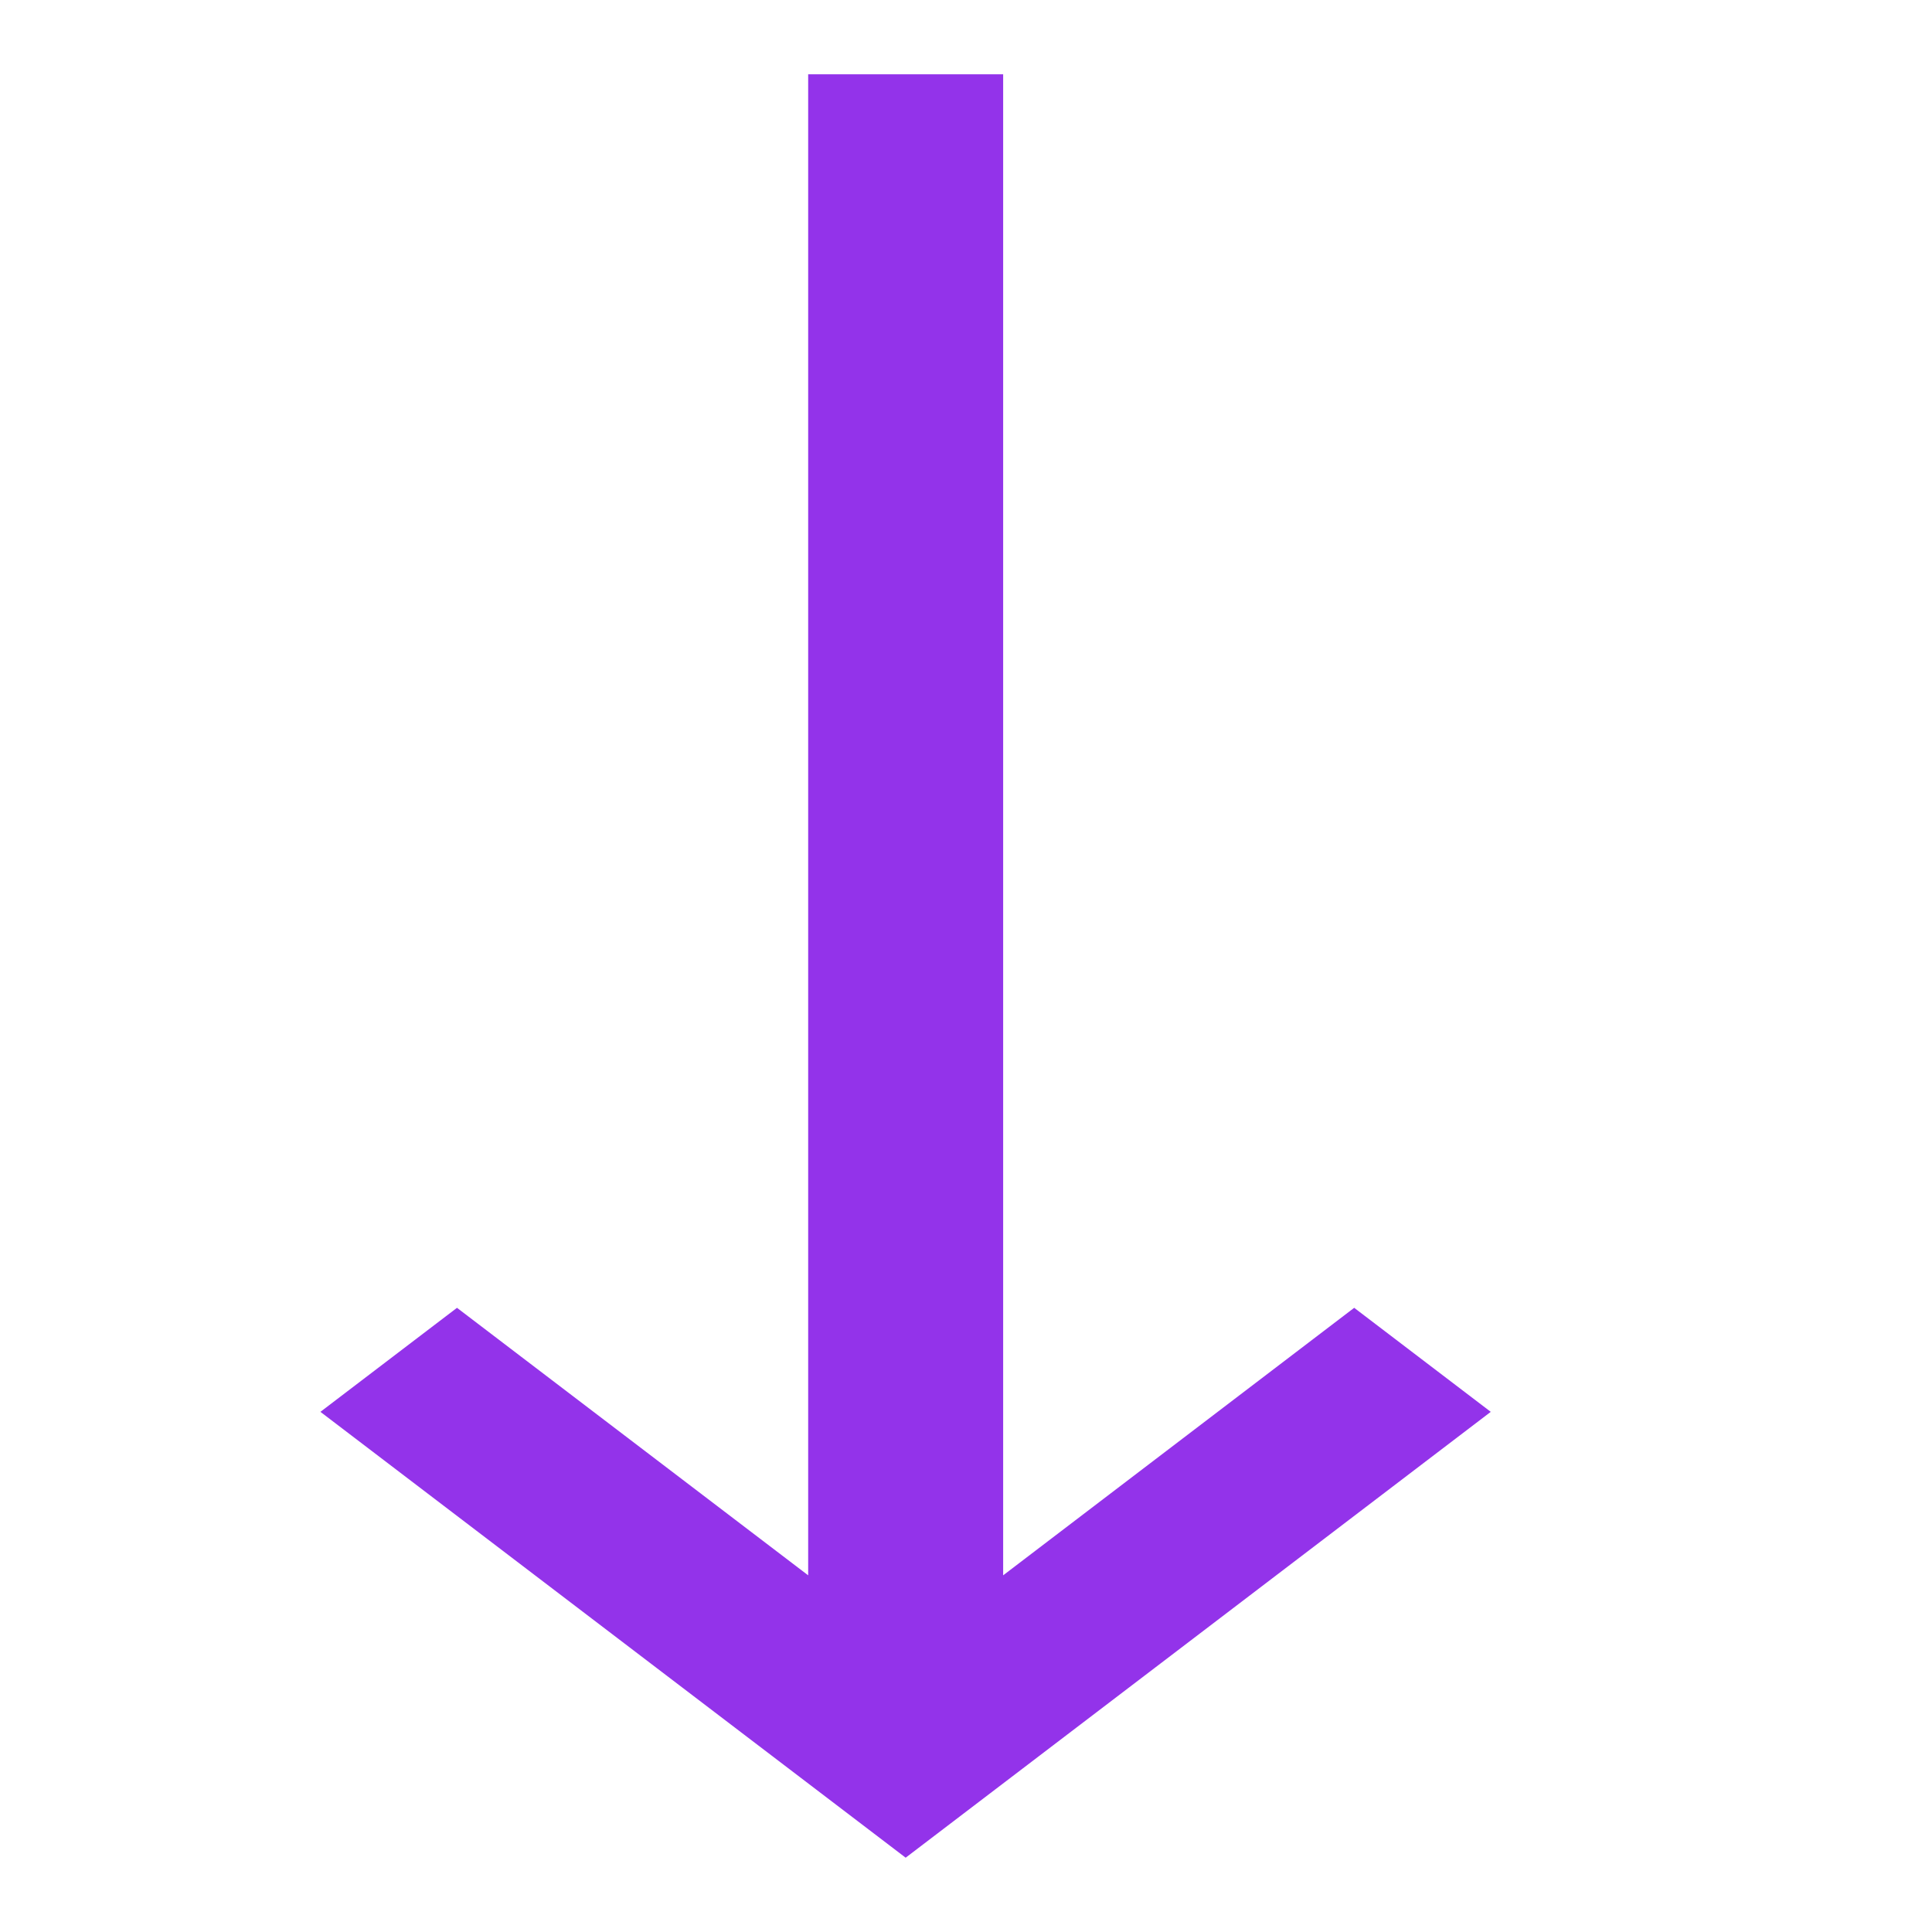 <svg width="20" height="20" viewBox="0 0 9 13" fill="none" xmlns="http://www.w3.org/2000/svg">
<path d="M7.112 8.8L4.75 10.6V0.5H3.438V10.6L1.075 8.8L0.156 9.5L4.094 12.5L8.031 9.5L7.112 8.8Z" fill="#9333EA"/>
</svg>
